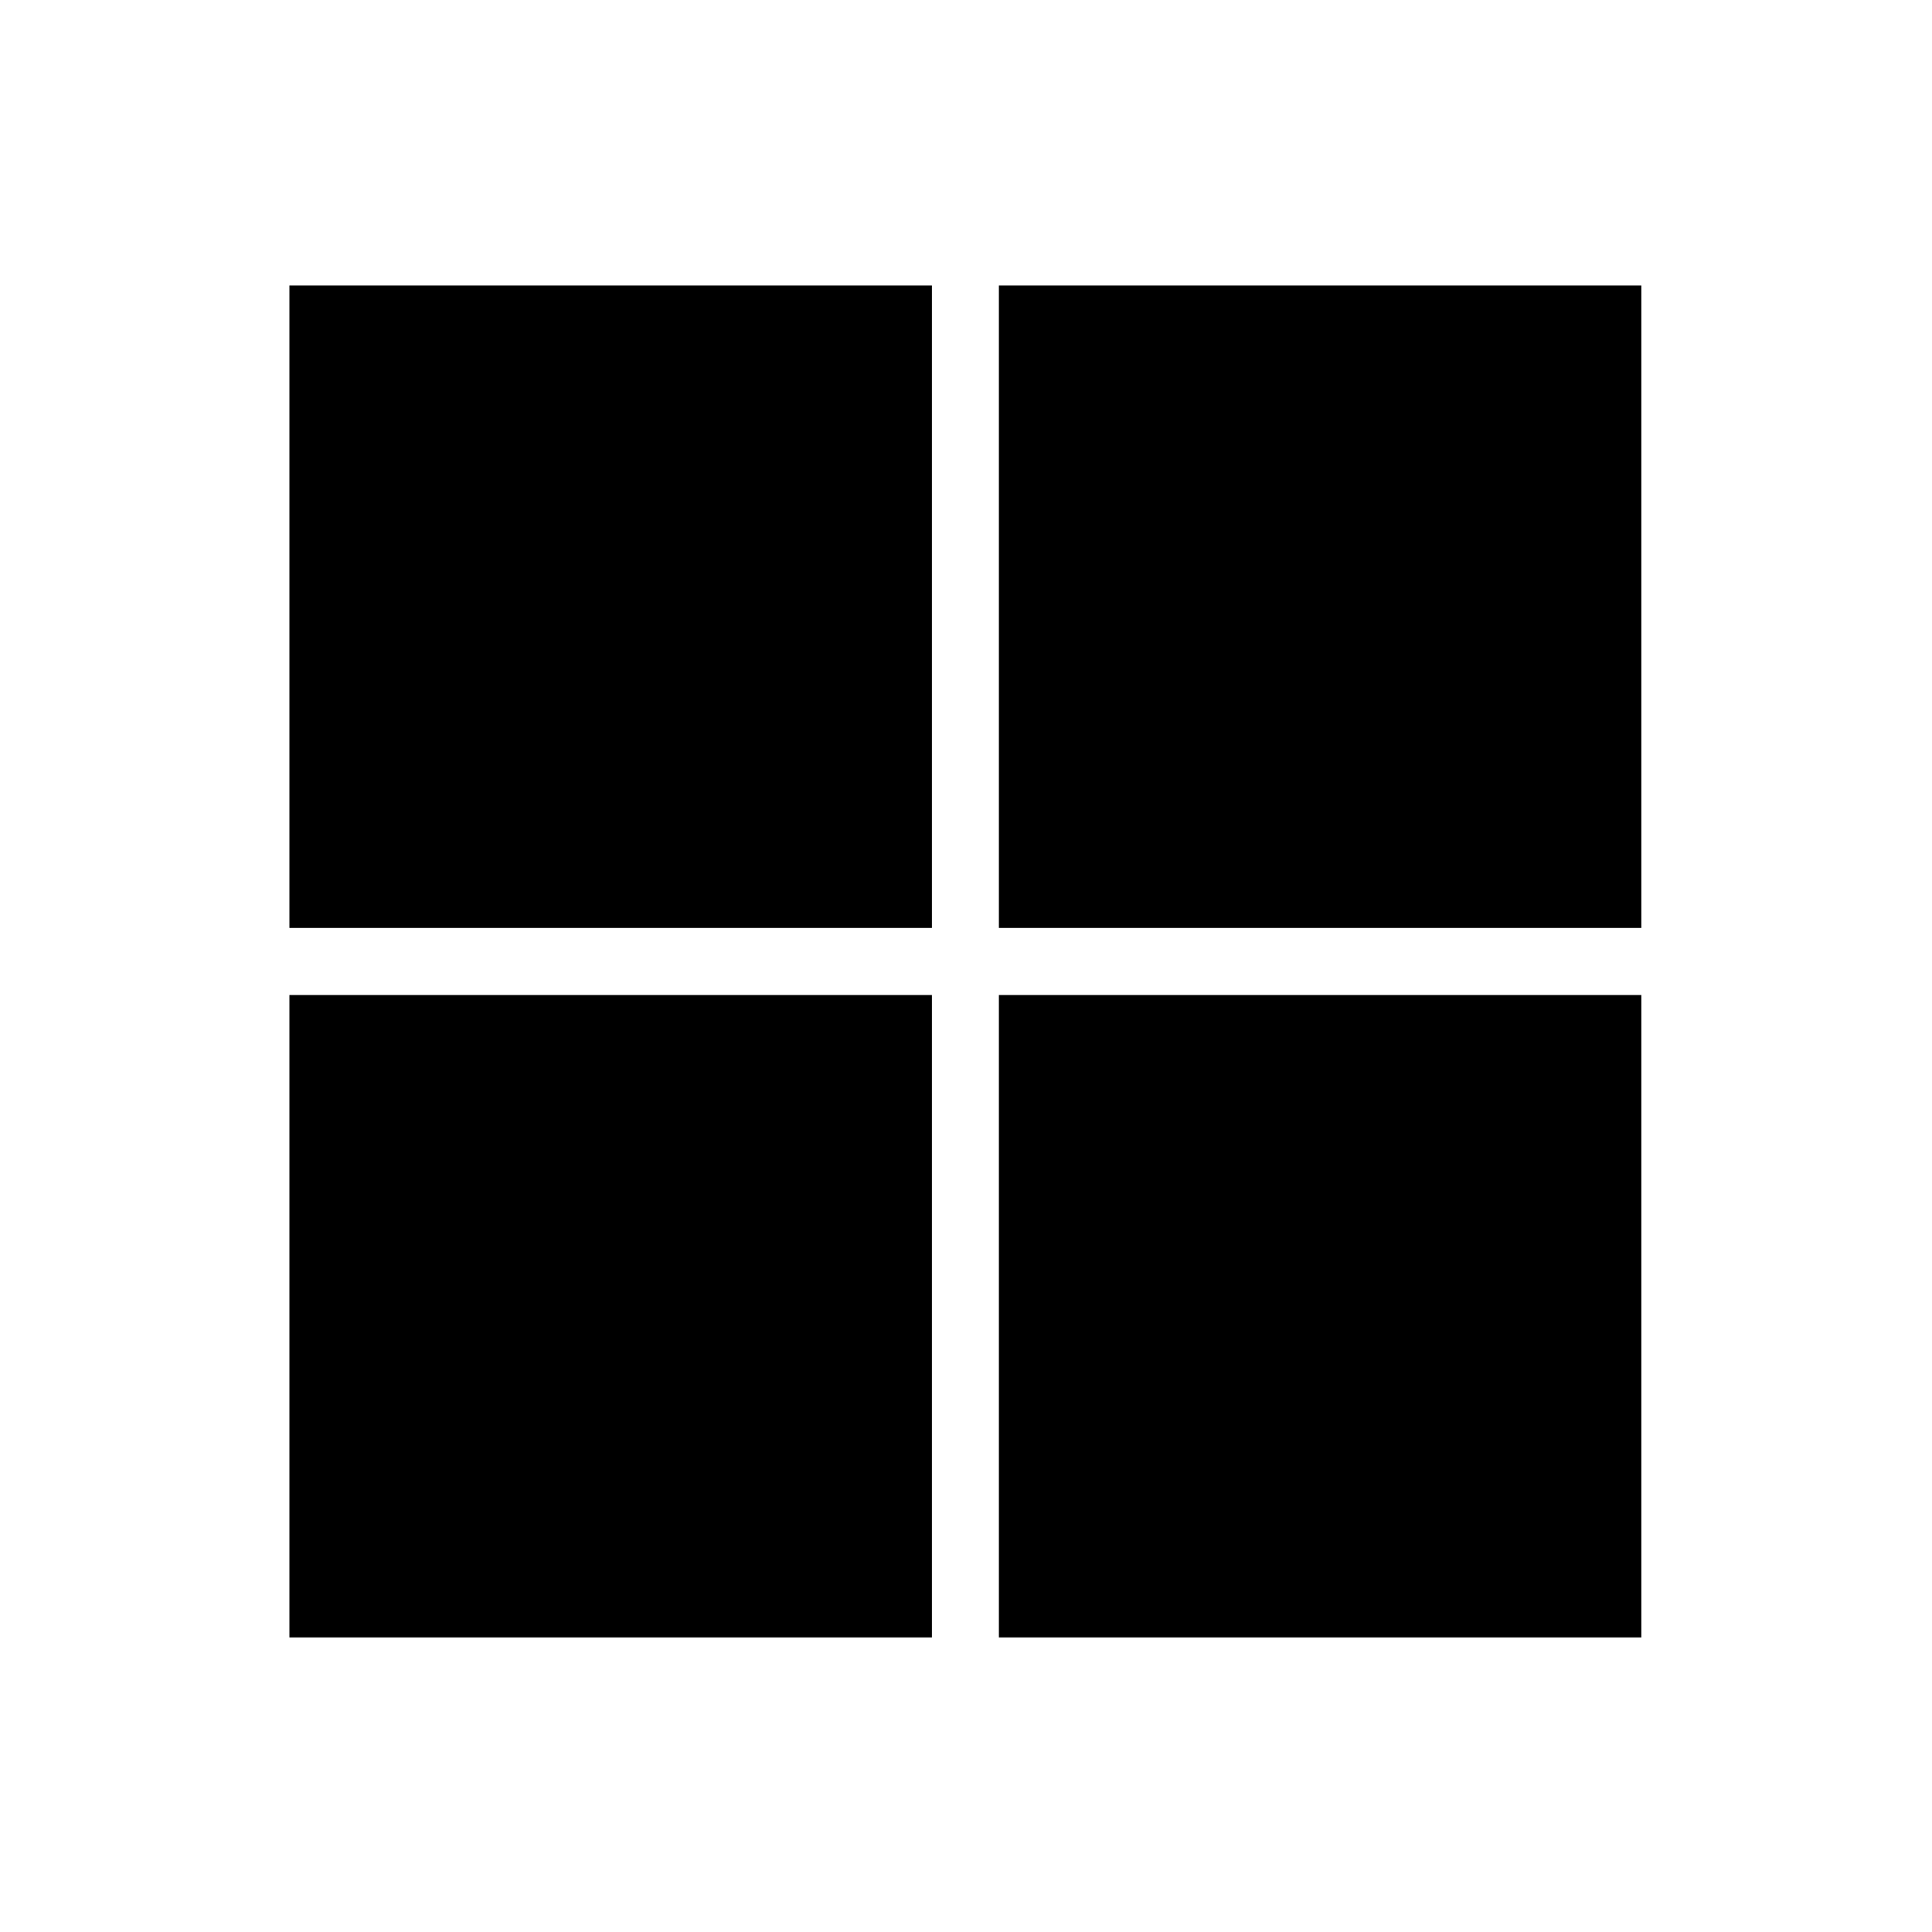 <!-- Generated by IcoMoon.io -->
<svg version="1.1" xmlns="http://www.w3.org/2000/svg" width="40" height="40" viewBox="0 0 40 40">
<title>io-logo-microsoft</title>
<path d="M5.992 5.911h13.302v13.301h-13.302z"></path>
<path d="M20.681 5.911h13.301v13.301h-13.301z"></path>
<path d="M5.992 20.601h13.302v13.3h-13.302z"></path>
<path d="M20.681 20.601h13.301v13.3h-13.301z"></path>
</svg>

